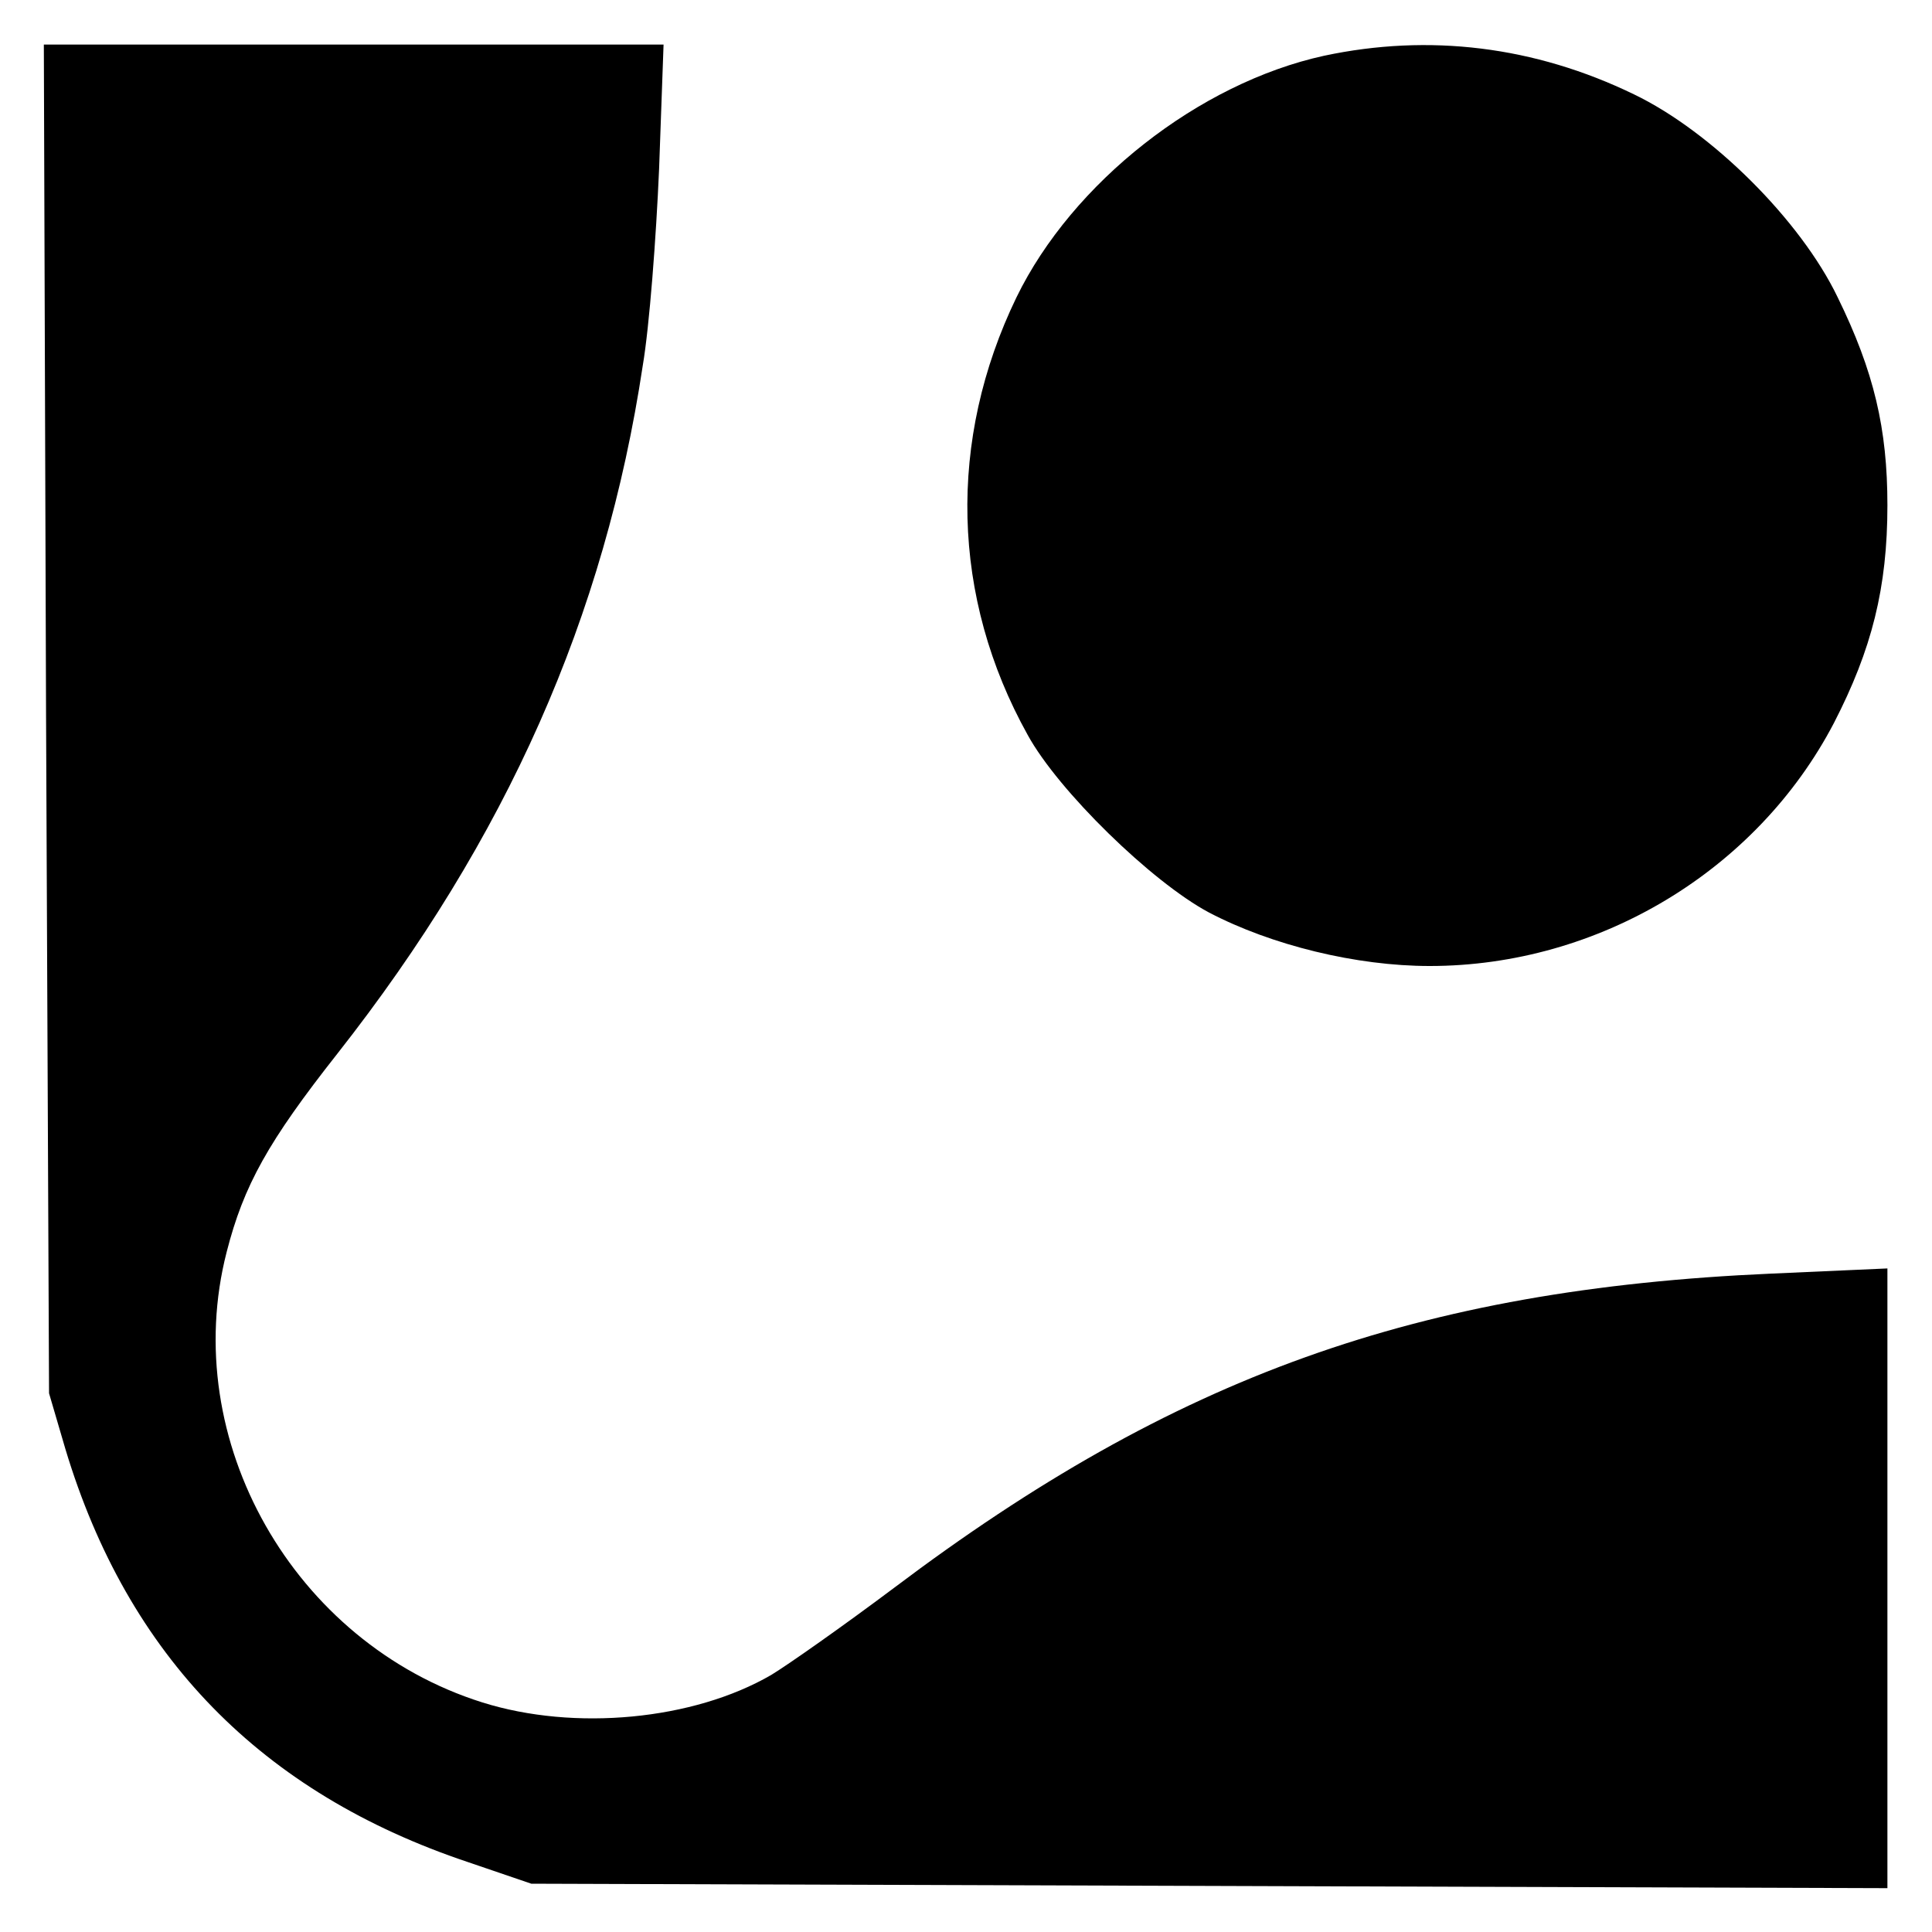 <?xml version="1.0" standalone="no"?>
<!DOCTYPE svg PUBLIC "-//W3C//DTD SVG 20010904//EN"
 "http://www.w3.org/TR/2001/REC-SVG-20010904/DTD/svg10.dtd">
<svg version="1.0" xmlns="http://www.w3.org/2000/svg"
 width="260pt" height="260pt" viewBox="0 0 260 260"
 preserveAspectRatio="xMidYMid meet">
<g transform="translate(0,260) scale(0.1,-0.1)"
fill="#000000" stroke="none">
<path d="M62 1633 l4 -908 22 -75 c84 -279 264 -463 542 -556 l85 -29 913 -3
912 -3 0 417 0 417 -157 -7 c-475 -21 -802 -138 -1180 -423 -68 -51 -142 -103
-165 -117 -105 -61 -265 -76 -389 -37 -254 80 -409 353 -344 606 23 90 56 149
149 267 228 290 360 588 411 926 9 53 18 172 22 265 l6 167 -417 0 -417 0 3
-907z"/>
<path d="M1782 2525 c-169 -37 -339 -171 -414 -325 -93 -192 -88 -404 15 -589
41 -75 167 -198 244 -239 84 -44 198 -72 297 -72 227 0 440 128 544 327 51 99
72 182 72 293 0 103 -18 180 -67 280 -50 104 -170 223 -274 273 -134 65 -276
82 -417 52z"/>
</g>
</svg>
